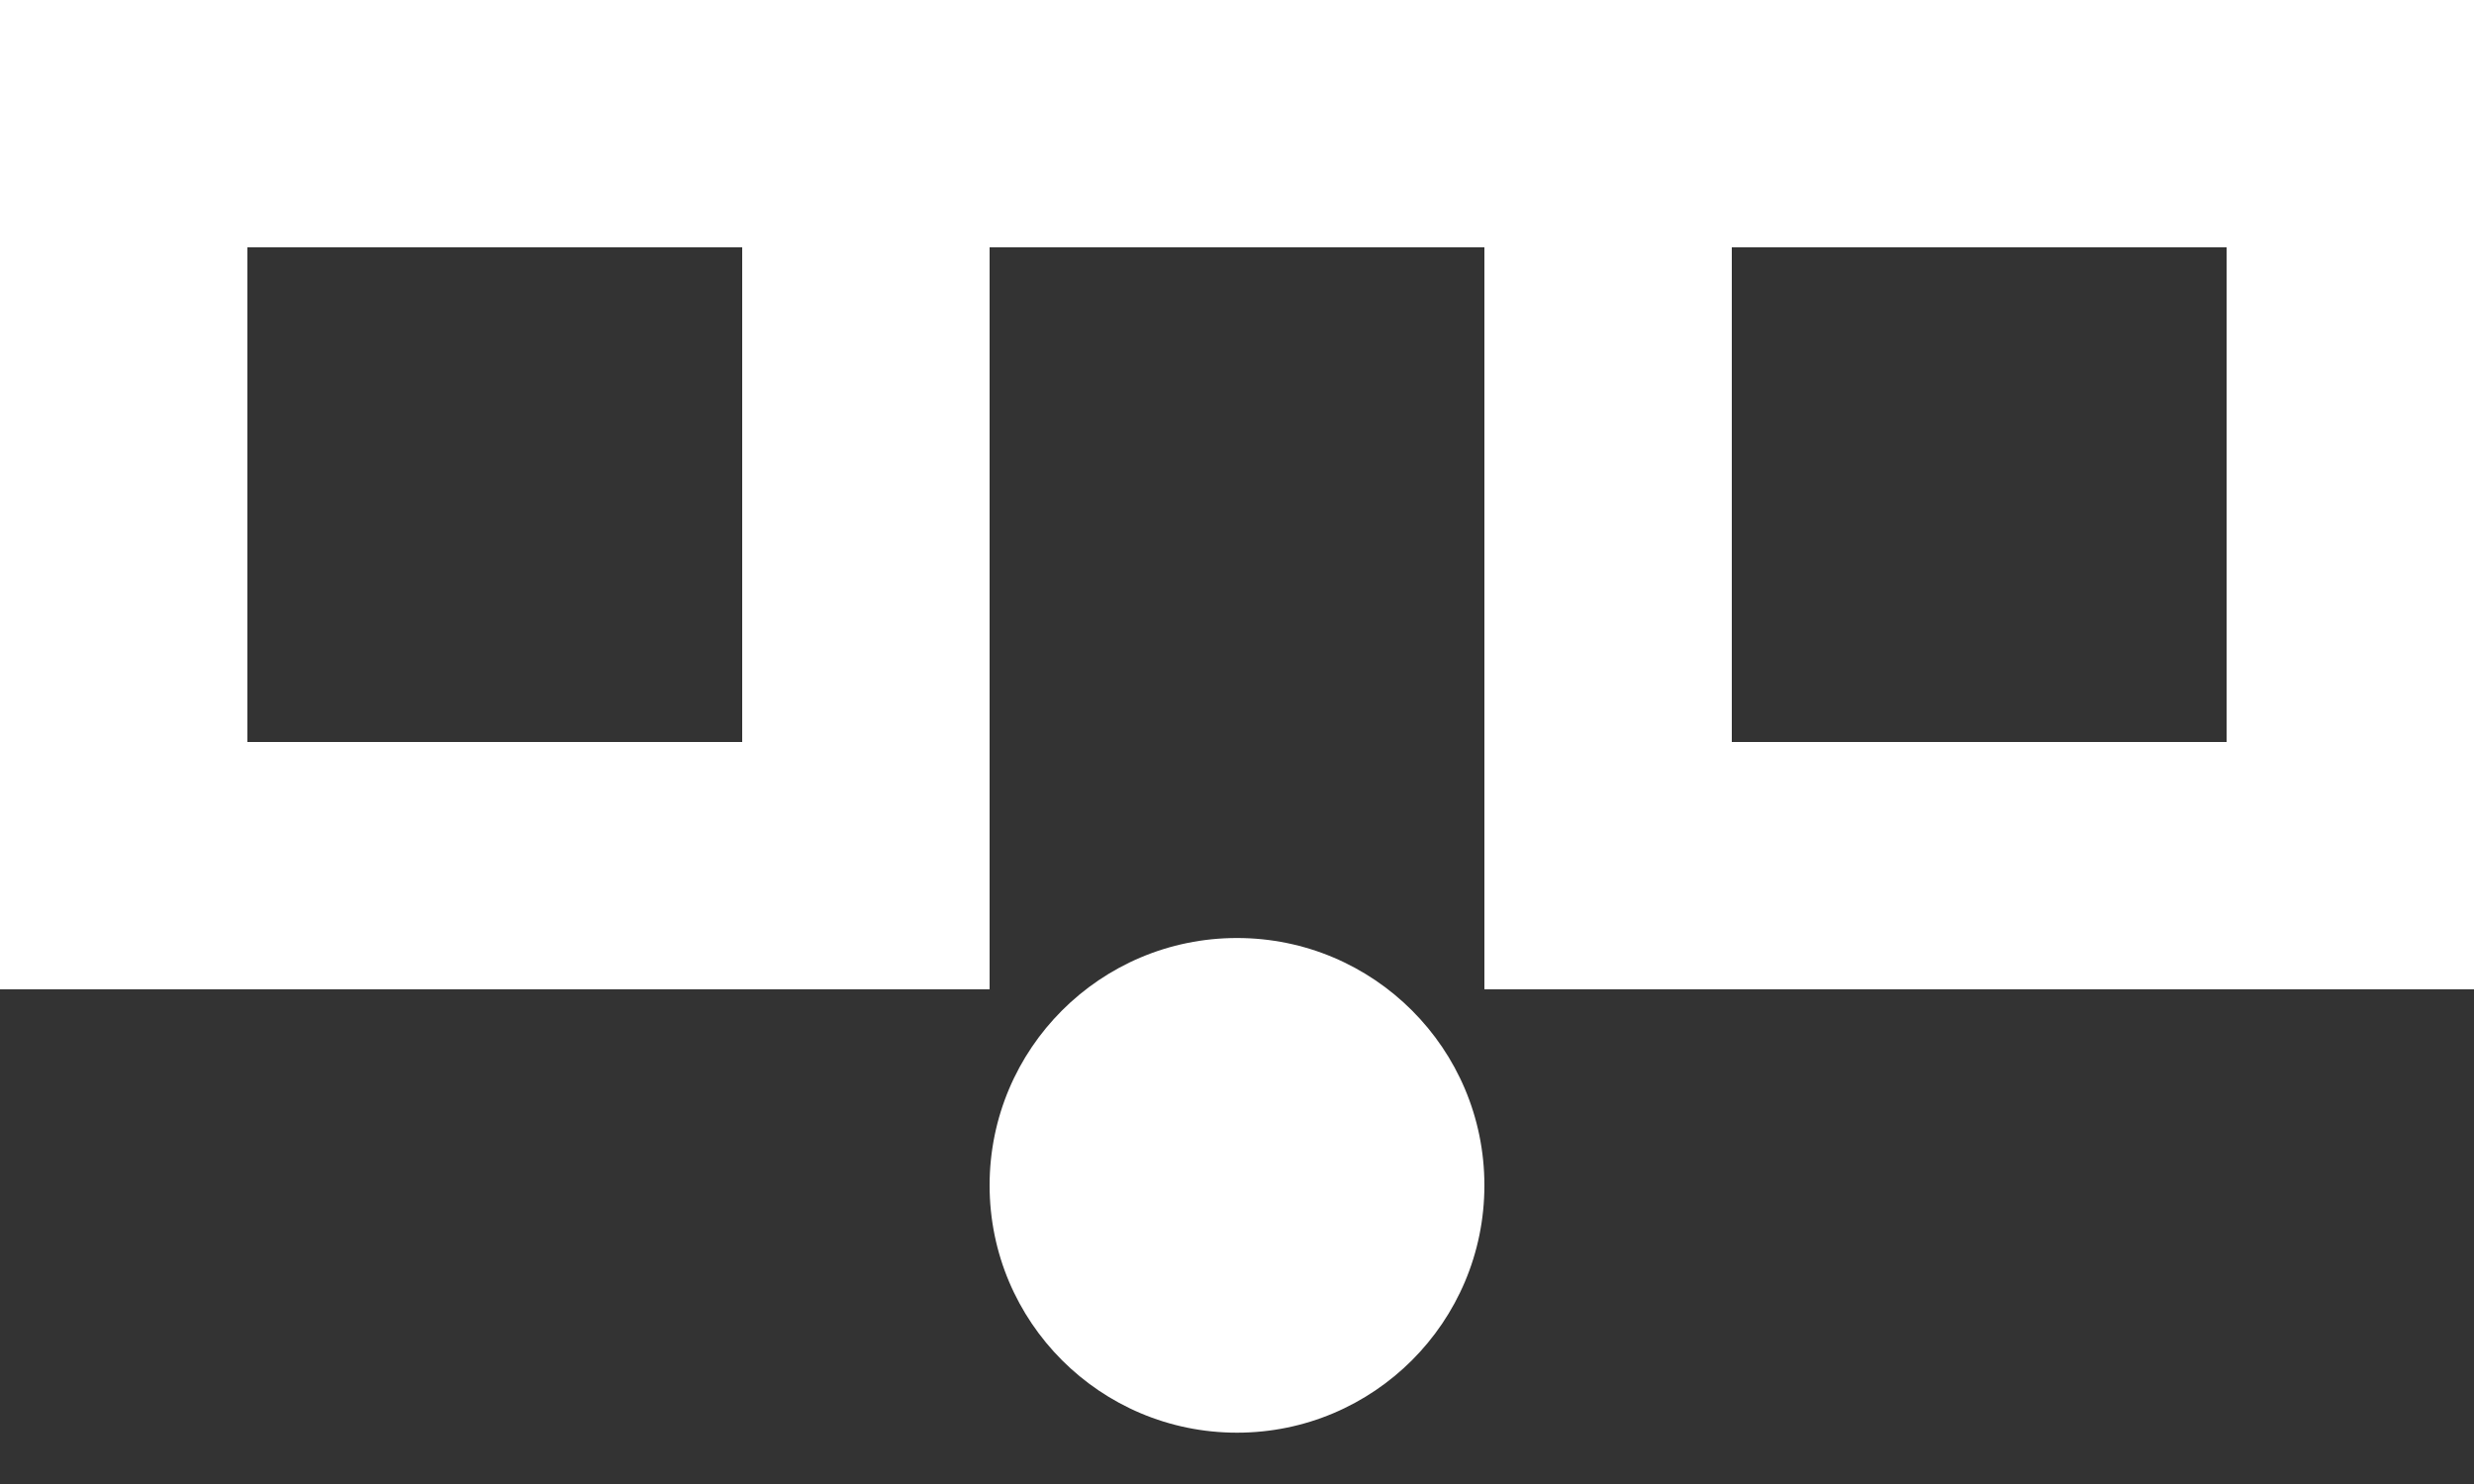 <?xml version="1.0" encoding="UTF-8" standalone="no"?>
<svg width="20px" height="12px" viewBox="0 0 20 12" version="1.1" xmlns="http://www.w3.org/2000/svg" xmlns:xlink="http://www.w3.org/1999/xlink">
    <rect x="0" y="0" width="20" height="12" fill="#333333" stroke="none"/>
    <!-- Generator: Sketch 3.8.1 (29687) - http://www.bohemiancoding.com/sketch -->
    <title>emoji_surprised_simple_glasses [#476]</title>
    <desc>Created with Sketch.</desc>
    <defs></defs>
    <g id="Page-1" stroke="none" stroke-width="1" fill="none" fill-rule="evenodd">
        <g id="Dribbble-Dark-Preview" transform="translate(-140, -6082)" fill="#FFFFFF">
            <g id="icons" transform="translate(56, 160)">
                <path d="M98,5928 L102,5928 L102,5924 L98,5924 L98,5928 Z M86,5928 L90,5928 L90,5924 L86,5924 L86,5928 Z M104,5922 L104,5930 L96,5930 L96,5924 L92,5924 L92,5930 L84,5930 L84,5922 L92,5922 L96,5922 L104,5922 Z M96,5931.585 C96,5932.69 95.105,5933.585 94,5933.585 C92.895,5933.585 92,5932.69 92,5931.585 C92,5930.48 92.895,5929.585 94,5929.585 C95.105,5929.585 96,5930.48 96,5931.585 L96,5931.585 Z" id="emoji_surprised_simple_glasses-[#476]"></path>
            </g>
        </g>
    </g>
</svg>